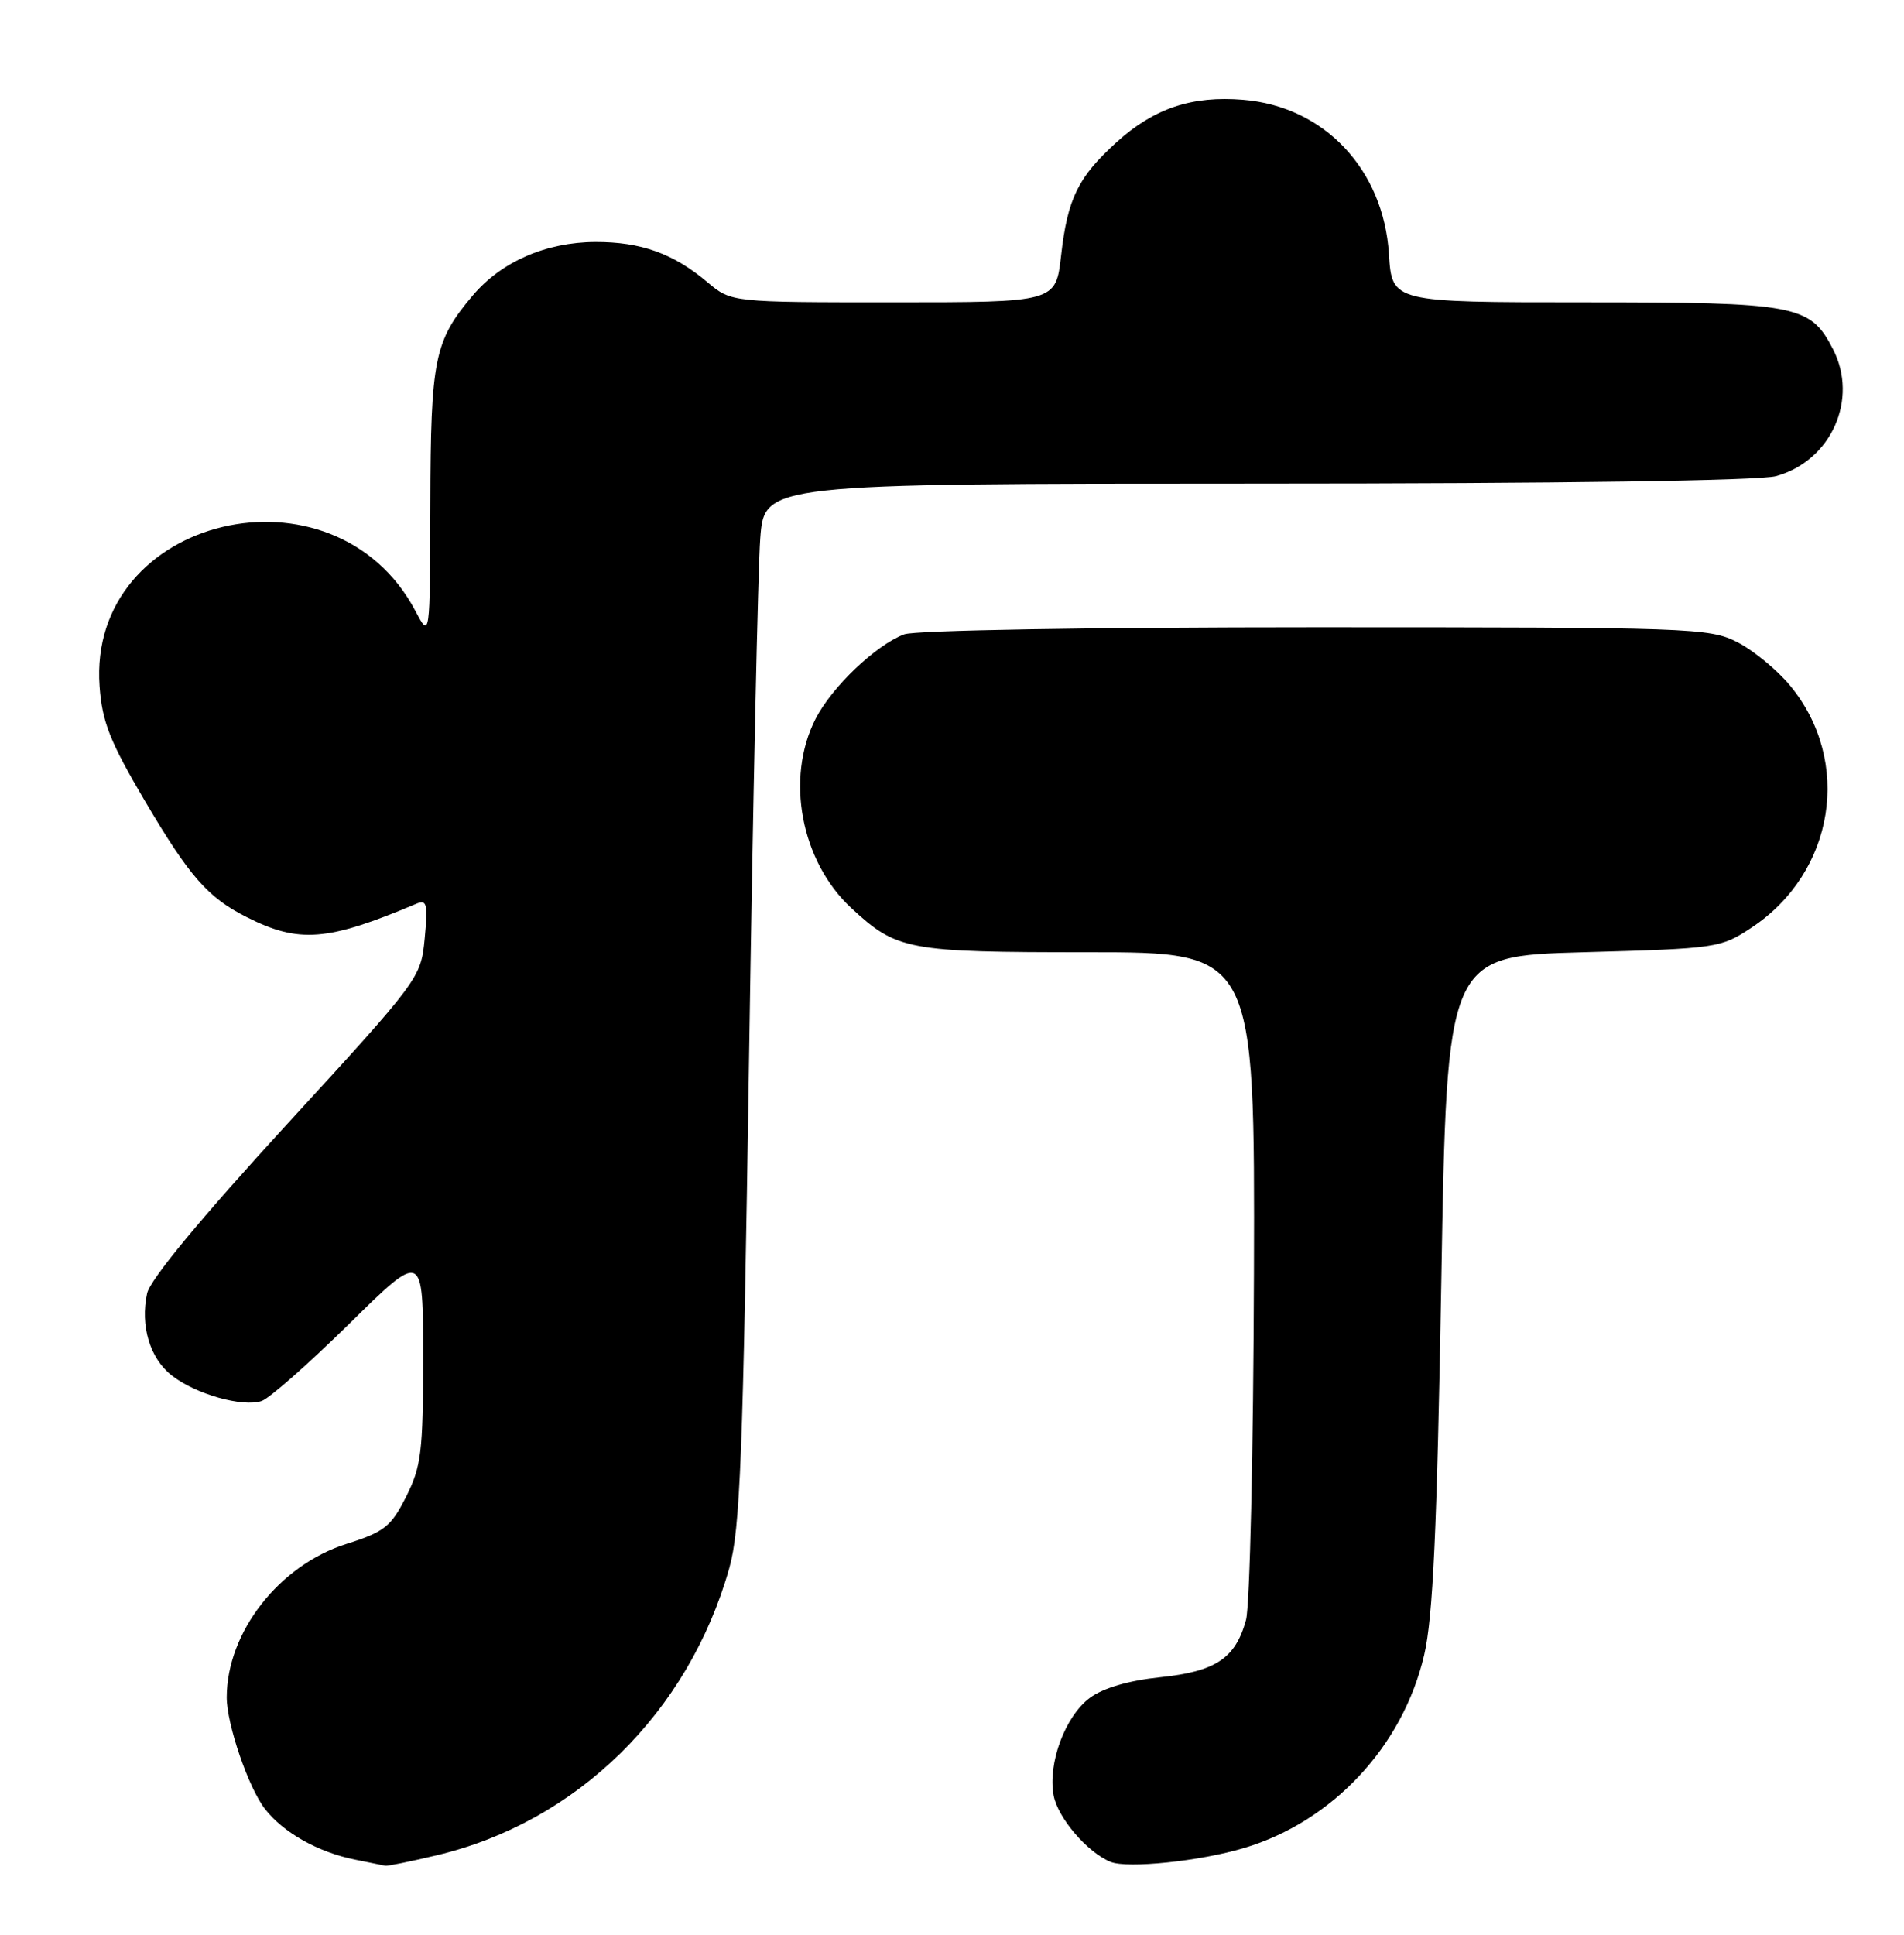 <?xml version="1.0" encoding="UTF-8" standalone="no"?>
<!DOCTYPE svg PUBLIC "-//W3C//DTD SVG 1.1//EN" "http://www.w3.org/Graphics/SVG/1.1/DTD/svg11.dtd" >
<svg xmlns="http://www.w3.org/2000/svg" xmlns:xlink="http://www.w3.org/1999/xlink" version="1.1" viewBox="0 0 252 256">
 <g >
 <path fill="currentColor"
d=" M 57.76 245.49 C 76.34 241.11 91.13 226.61 96.52 207.50 C 97.97 202.35 98.34 192.81 99.14 140.00 C 99.65 106.17 100.32 75.24 100.62 71.25 C 101.17 64.00 101.17 64.00 166.34 63.99 C 206.38 63.99 232.88 63.61 235.07 63.00 C 242.38 60.97 246.02 52.82 242.59 46.18 C 239.57 40.33 237.81 40.00 209.67 40.00 C 184.23 40.00 184.23 40.00 183.83 33.62 C 183.11 22.39 175.28 14.10 164.55 13.21 C 157.76 12.65 152.76 14.32 147.80 18.80 C 142.70 23.41 141.29 26.27 140.44 33.81 C 139.74 40.00 139.74 40.00 118.27 40.00 C 96.79 40.00 96.79 40.00 93.64 37.35 C 89.13 33.54 84.82 32.00 78.78 32.02 C 72.25 32.05 66.33 34.64 62.56 39.11 C 57.48 45.12 57.00 47.49 56.96 66.72 C 56.91 84.50 56.91 84.50 54.98 80.84 C 44.22 60.47 11.55 68.26 13.18 90.81 C 13.52 95.53 14.55 98.13 19.19 106.00 C 25.10 116.01 27.51 118.76 32.65 121.35 C 39.57 124.85 43.34 124.55 55.11 119.58 C 56.50 118.99 56.65 119.60 56.21 124.17 C 55.71 129.41 55.57 129.59 37.90 148.85 C 26.59 161.18 19.87 169.30 19.47 171.13 C 18.54 175.39 19.83 179.72 22.71 181.98 C 25.85 184.46 32.14 186.24 34.64 185.37 C 35.66 185.02 40.89 180.41 46.25 175.13 C 56.00 165.54 56.00 165.54 56.00 179.56 C 56.00 192.11 55.76 194.04 53.75 198.04 C 51.75 202.00 50.87 202.70 45.84 204.29 C 36.94 207.11 30.03 215.96 30.01 224.57 C 30.00 228.13 32.90 236.61 35.09 239.38 C 37.55 242.52 42.12 245.08 47.00 246.06 C 48.92 246.45 50.73 246.82 51.00 246.87 C 51.27 246.93 54.32 246.31 57.76 245.49 Z  M 164.66 244.52 C 176.38 241.01 185.66 231.08 188.49 219.00 C 189.66 214.02 190.19 202.44 190.76 169.50 C 191.50 126.50 191.50 126.50 209.58 126.00 C 227.25 125.51 227.75 125.44 231.82 122.74 C 242.85 115.44 245.19 100.73 236.93 90.72 C 235.21 88.64 232.07 86.06 229.94 84.97 C 226.25 83.08 223.85 83.00 174.10 83.00 C 144.36 83.00 121.08 83.40 119.68 83.93 C 115.89 85.37 110.09 90.90 107.94 95.12 C 103.93 102.97 106.00 113.96 112.66 120.14 C 118.70 125.74 120.07 126.00 143.99 126.00 C 166.08 126.00 166.08 126.00 165.96 168.50 C 165.89 191.88 165.42 212.51 164.91 214.35 C 163.51 219.44 160.91 221.16 153.54 221.93 C 149.38 222.36 146.01 223.35 144.25 224.65 C 140.97 227.09 138.66 233.31 139.45 237.57 C 140.01 240.55 143.93 245.12 147.00 246.36 C 149.24 247.26 158.81 246.27 164.66 244.52 Z "/>
</g>
</svg>